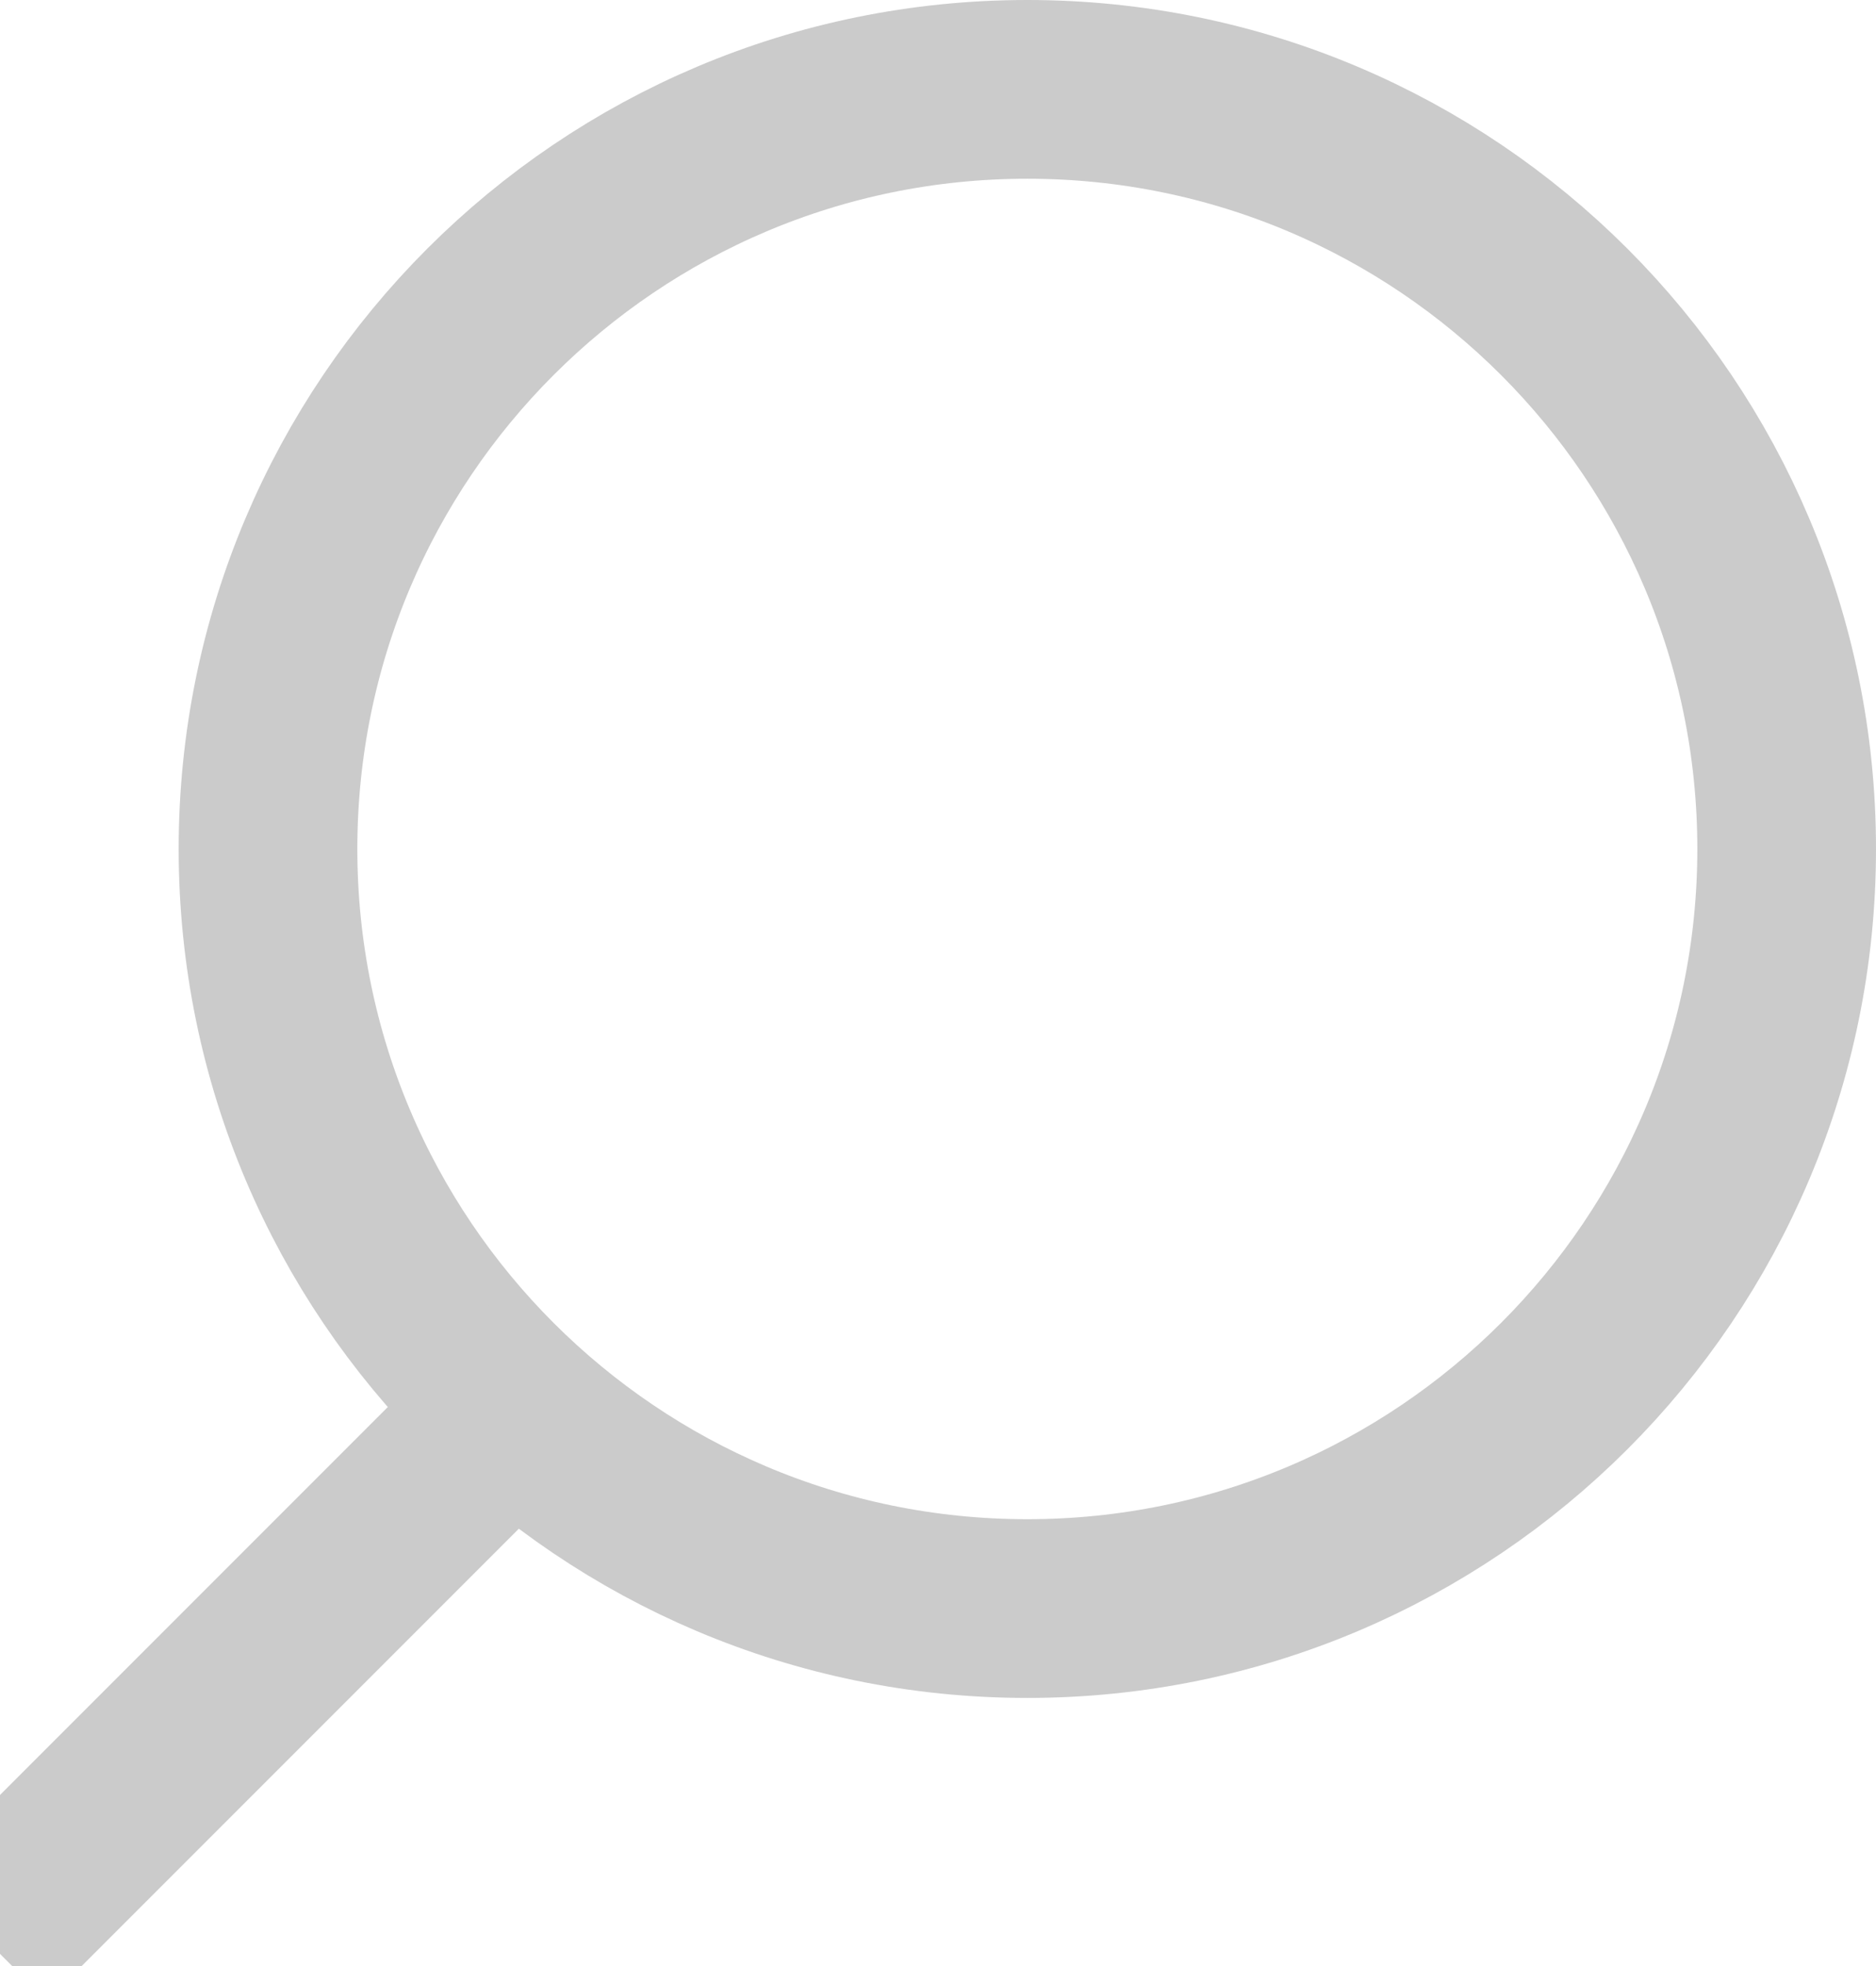 <?xml version="1.0" encoding="UTF-8" standalone="no"?>
<svg width="21px" height="22px" viewBox="0 0 21 22" version="1.1" xmlns="http://www.w3.org/2000/svg" xmlns:xlink="http://www.w3.org/1999/xlink" xmlns:sketch="http://www.bohemiancoding.com/sketch/ns">
    <title>search-icon-collapsed</title>
    <description>Created with Sketch (http://www.bohemiancoding.com/sketch)</description>
    <defs></defs>
    <g id="Page-1" stroke="none" stroke-width="1" fill="none" fill-rule="evenodd" sketch:type="MSPage">
        <g id="Oval-1-+-Rectangle-1" sketch:type="MSLayerGroup" transform="translate(-1, 1)">
            <path d="M12.5,17 C17.194,17 21,13.194 21,8.5 C21,3.806 17.194,0 12.5,0 C7.806,0 4,3.806 4,8.5 C4,13.194 7.806,17 12.5,17 Z" id="Oval-1" stroke="#CBCBCB" stroke-width="2" sketch:type="MSShapeGroup"></path>
            <rect id="Rectangle-1" fill="#CBCBCB" sketch:type="MSShapeGroup" transform="translate(4, 17.5) rotate(45) translate(-4, -17.5) " x="3" y="13" width="2" height="9"></rect>
        </g>
    </g>
</svg>